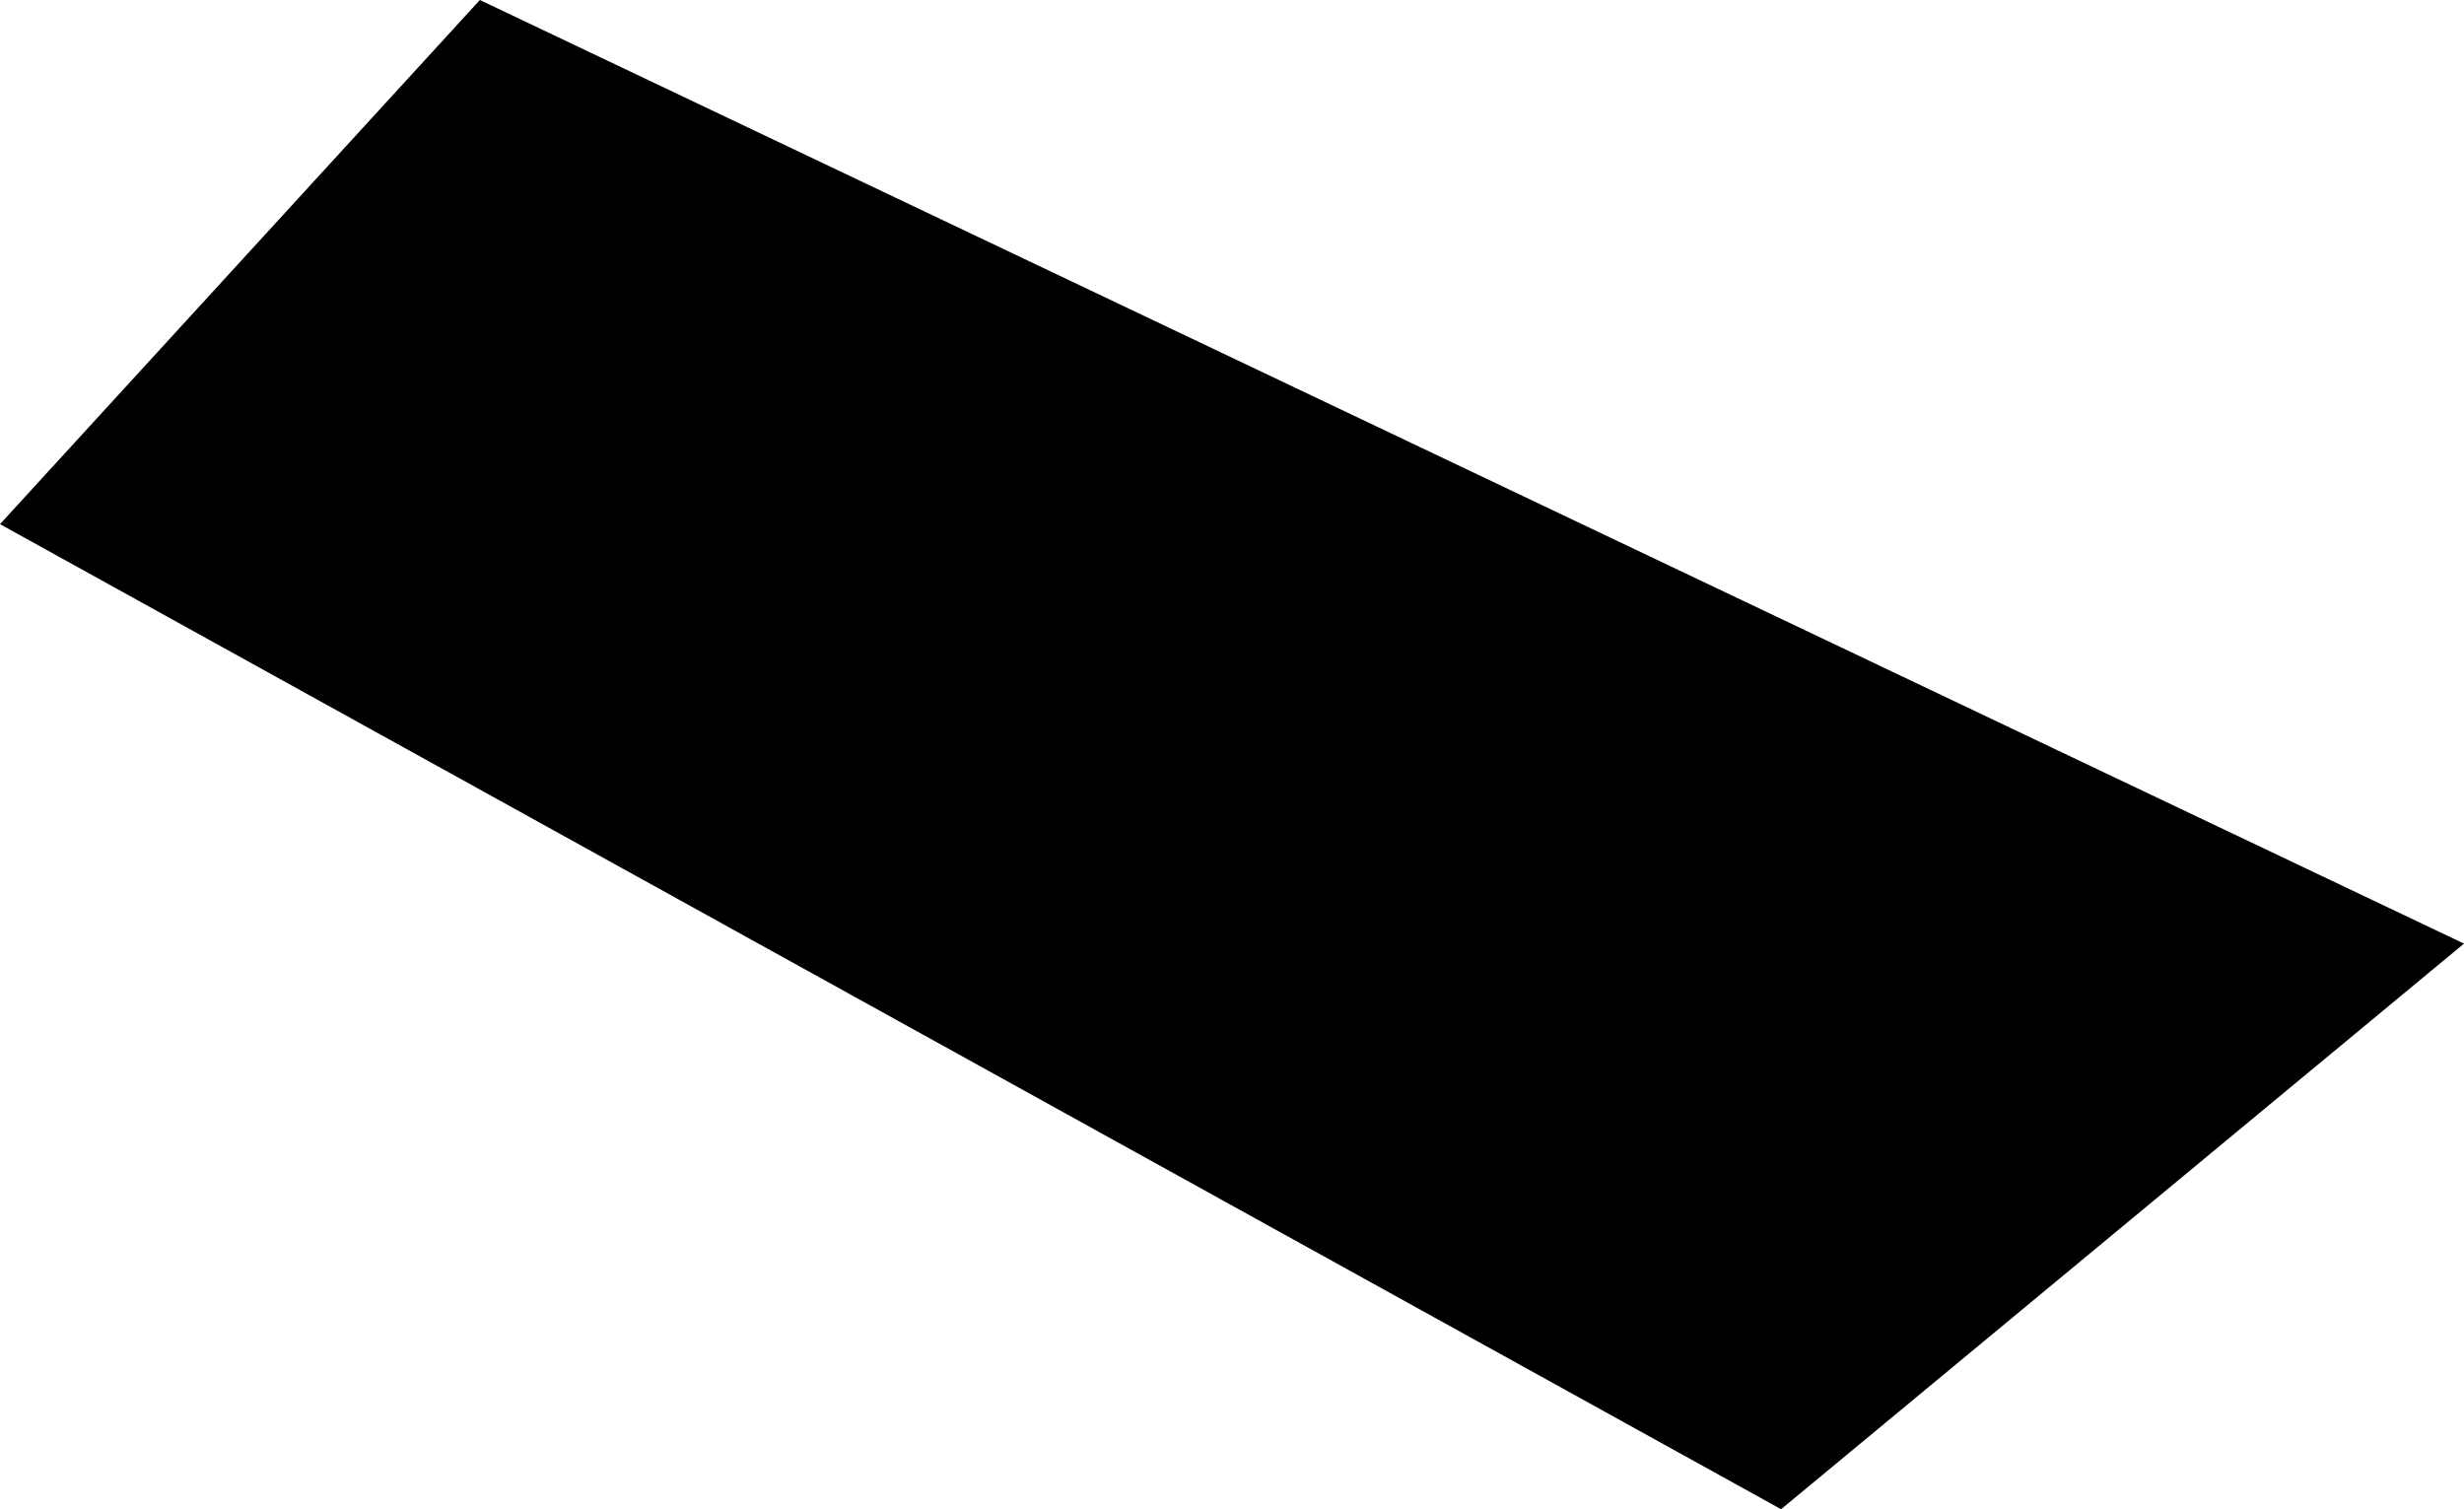 <?xml version="1.0" encoding="UTF-8" standalone="no"?>
<svg xmlns:xlink="http://www.w3.org/1999/xlink" height="107.4px" width="175.35px" xmlns="http://www.w3.org/2000/svg">
  <g transform="matrix(1.0, 0.0, 0.0, 1.0, 29.0, -58.7)">
    <path d="M97.75 166.1 L-29.0 96.0 5.15 58.7 146.35 125.85 97.75 166.1" fill="#000000" fill-rule="evenodd" stroke="none"/>
  </g>
</svg>
